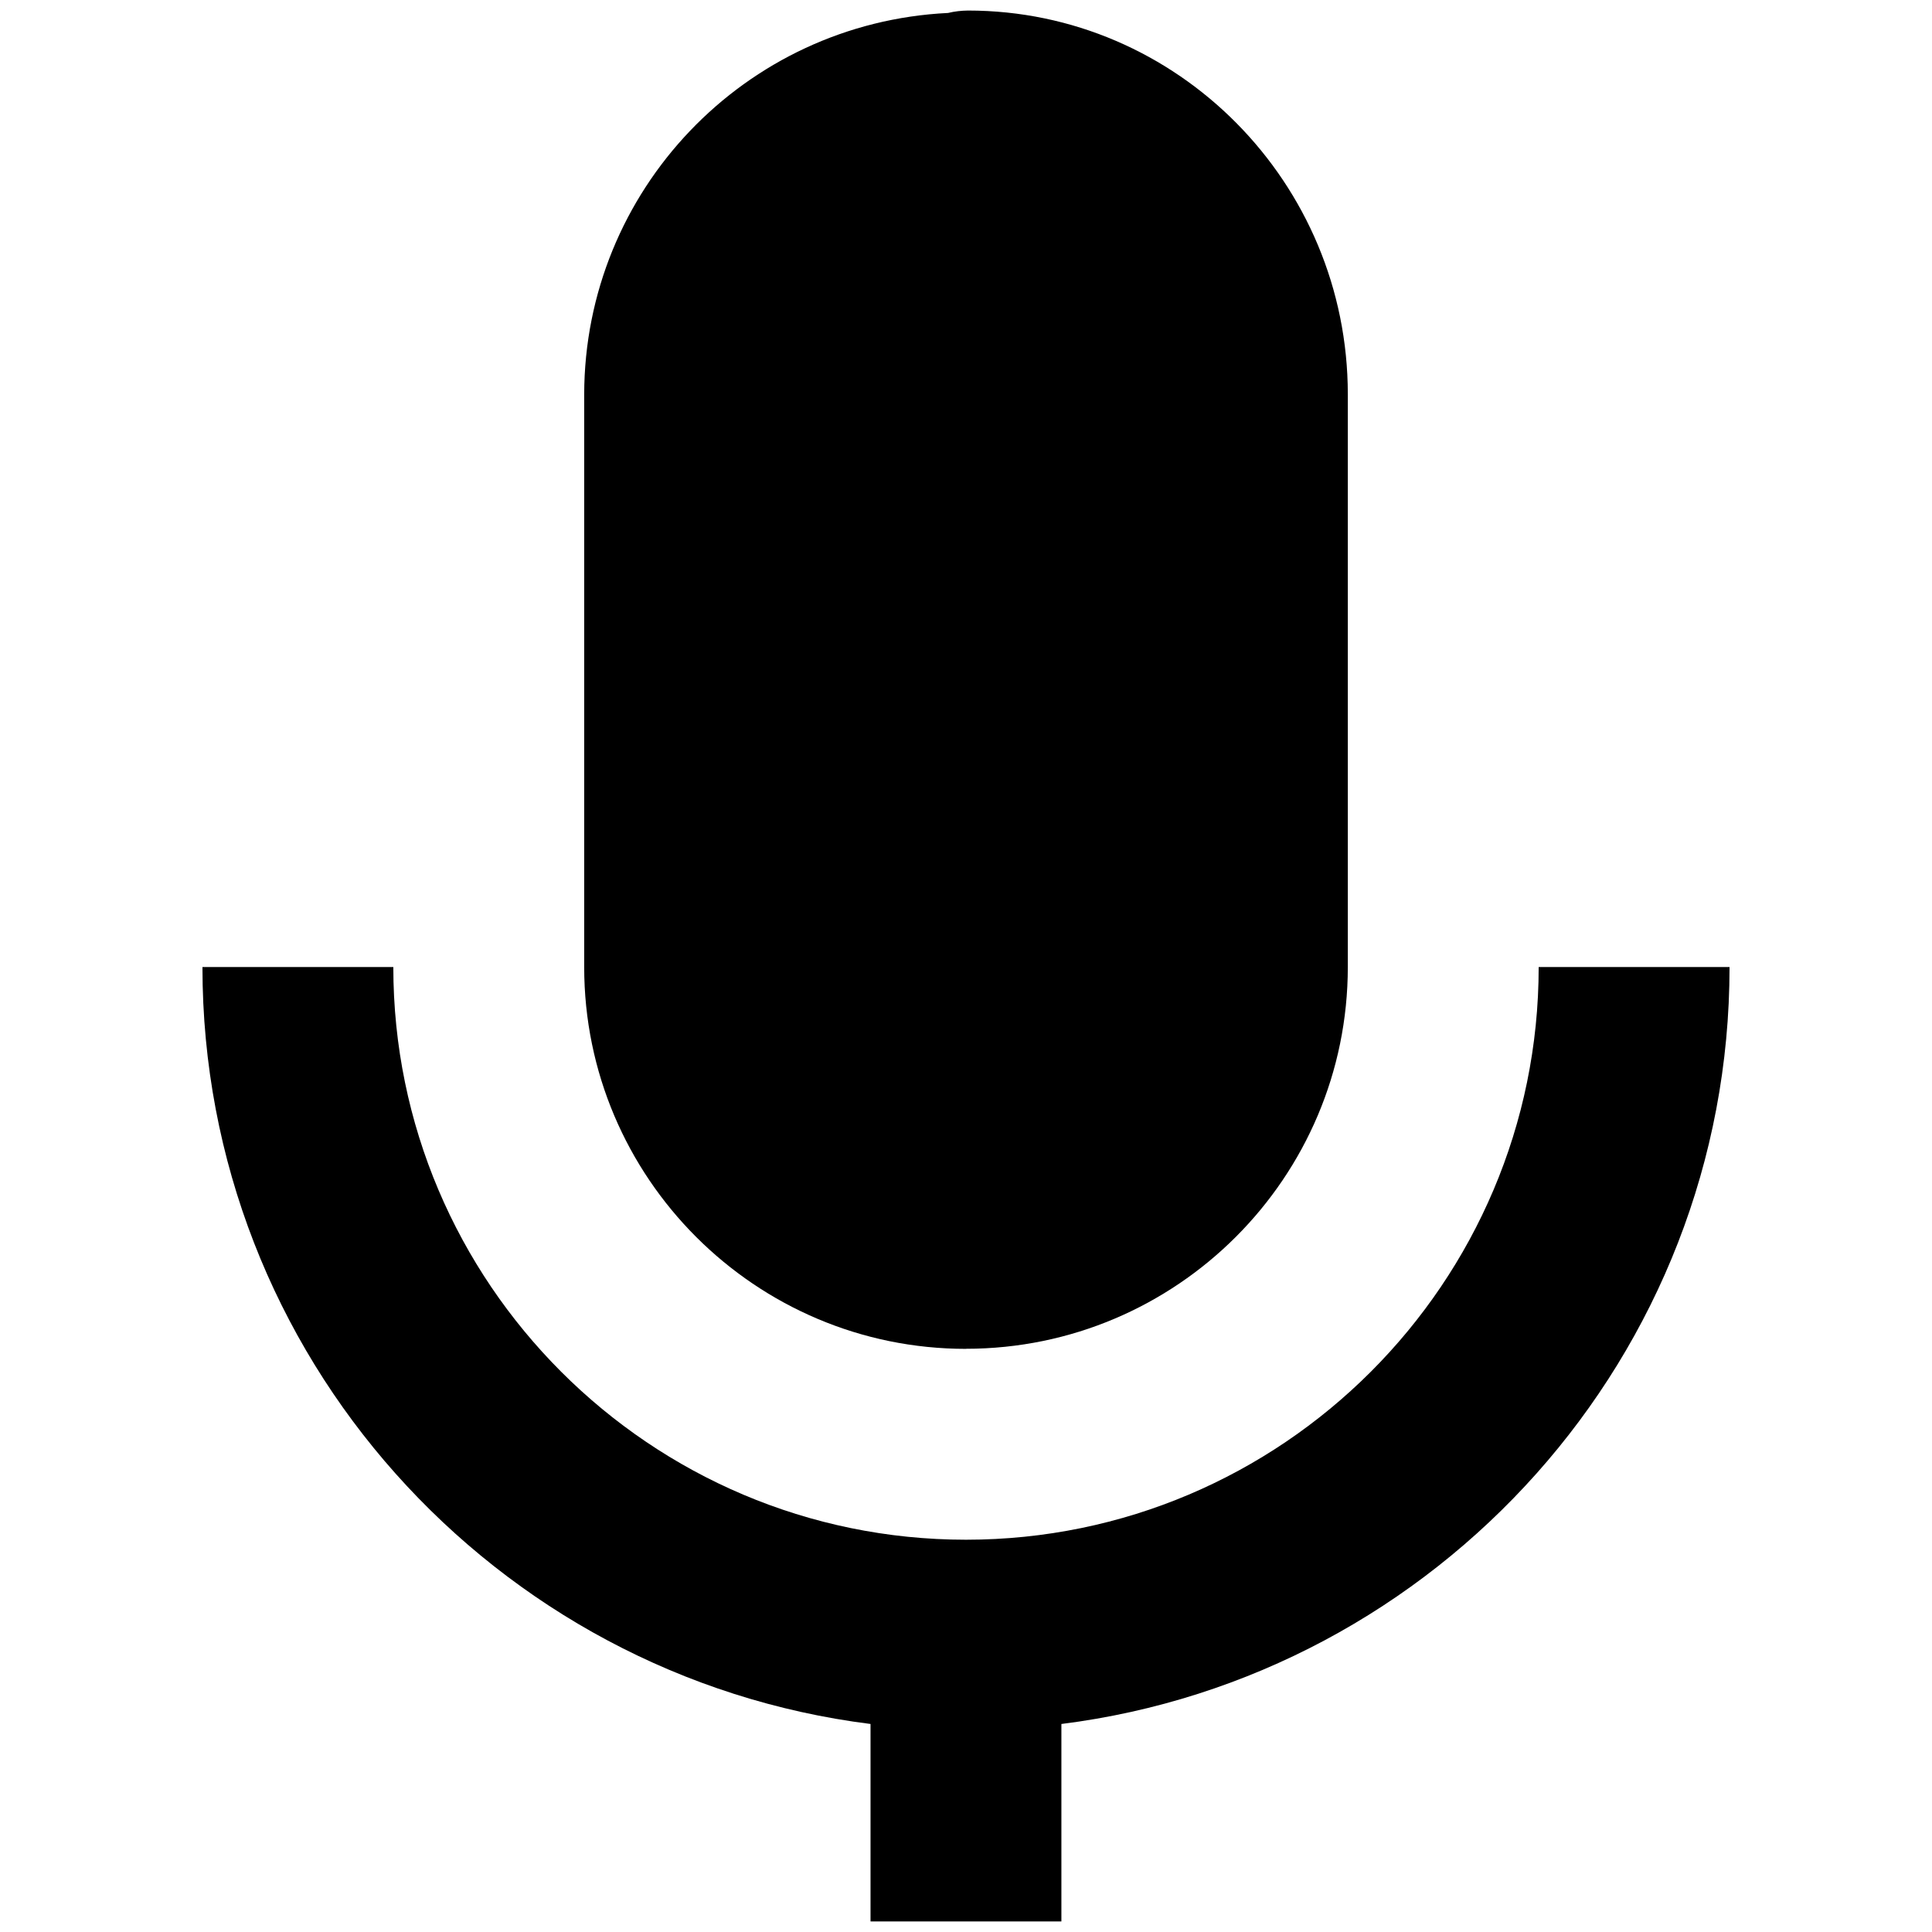 <?xml version="1.0" encoding="UTF-8"?><svg id="Layer_1" xmlns="http://www.w3.org/2000/svg" baseProfile="tiny" version="1.2" viewBox="0 0 24 24"><path d="M12,16.755c2.616,0,4.743-2.127,4.743-4.743v-7.114C16.743,2.27,14.626.131,12.025.131c-.083.001-.167.01-.248.03-2.528.123-4.516,2.207-4.52,4.738v7.114c0,2.616,2.127,4.743,4.743,4.743Z"/><path d="M10.814,21.416v2.453h2.371v-2.453c4.67-.587,8.3-4.574,8.3-9.403h-2.371c0,3.923-3.191,7.114-7.114,7.114s-7.114-3.191-7.114-7.114h-2.371c0,4.828,3.629,8.816,8.3,9.403Z"/></svg>